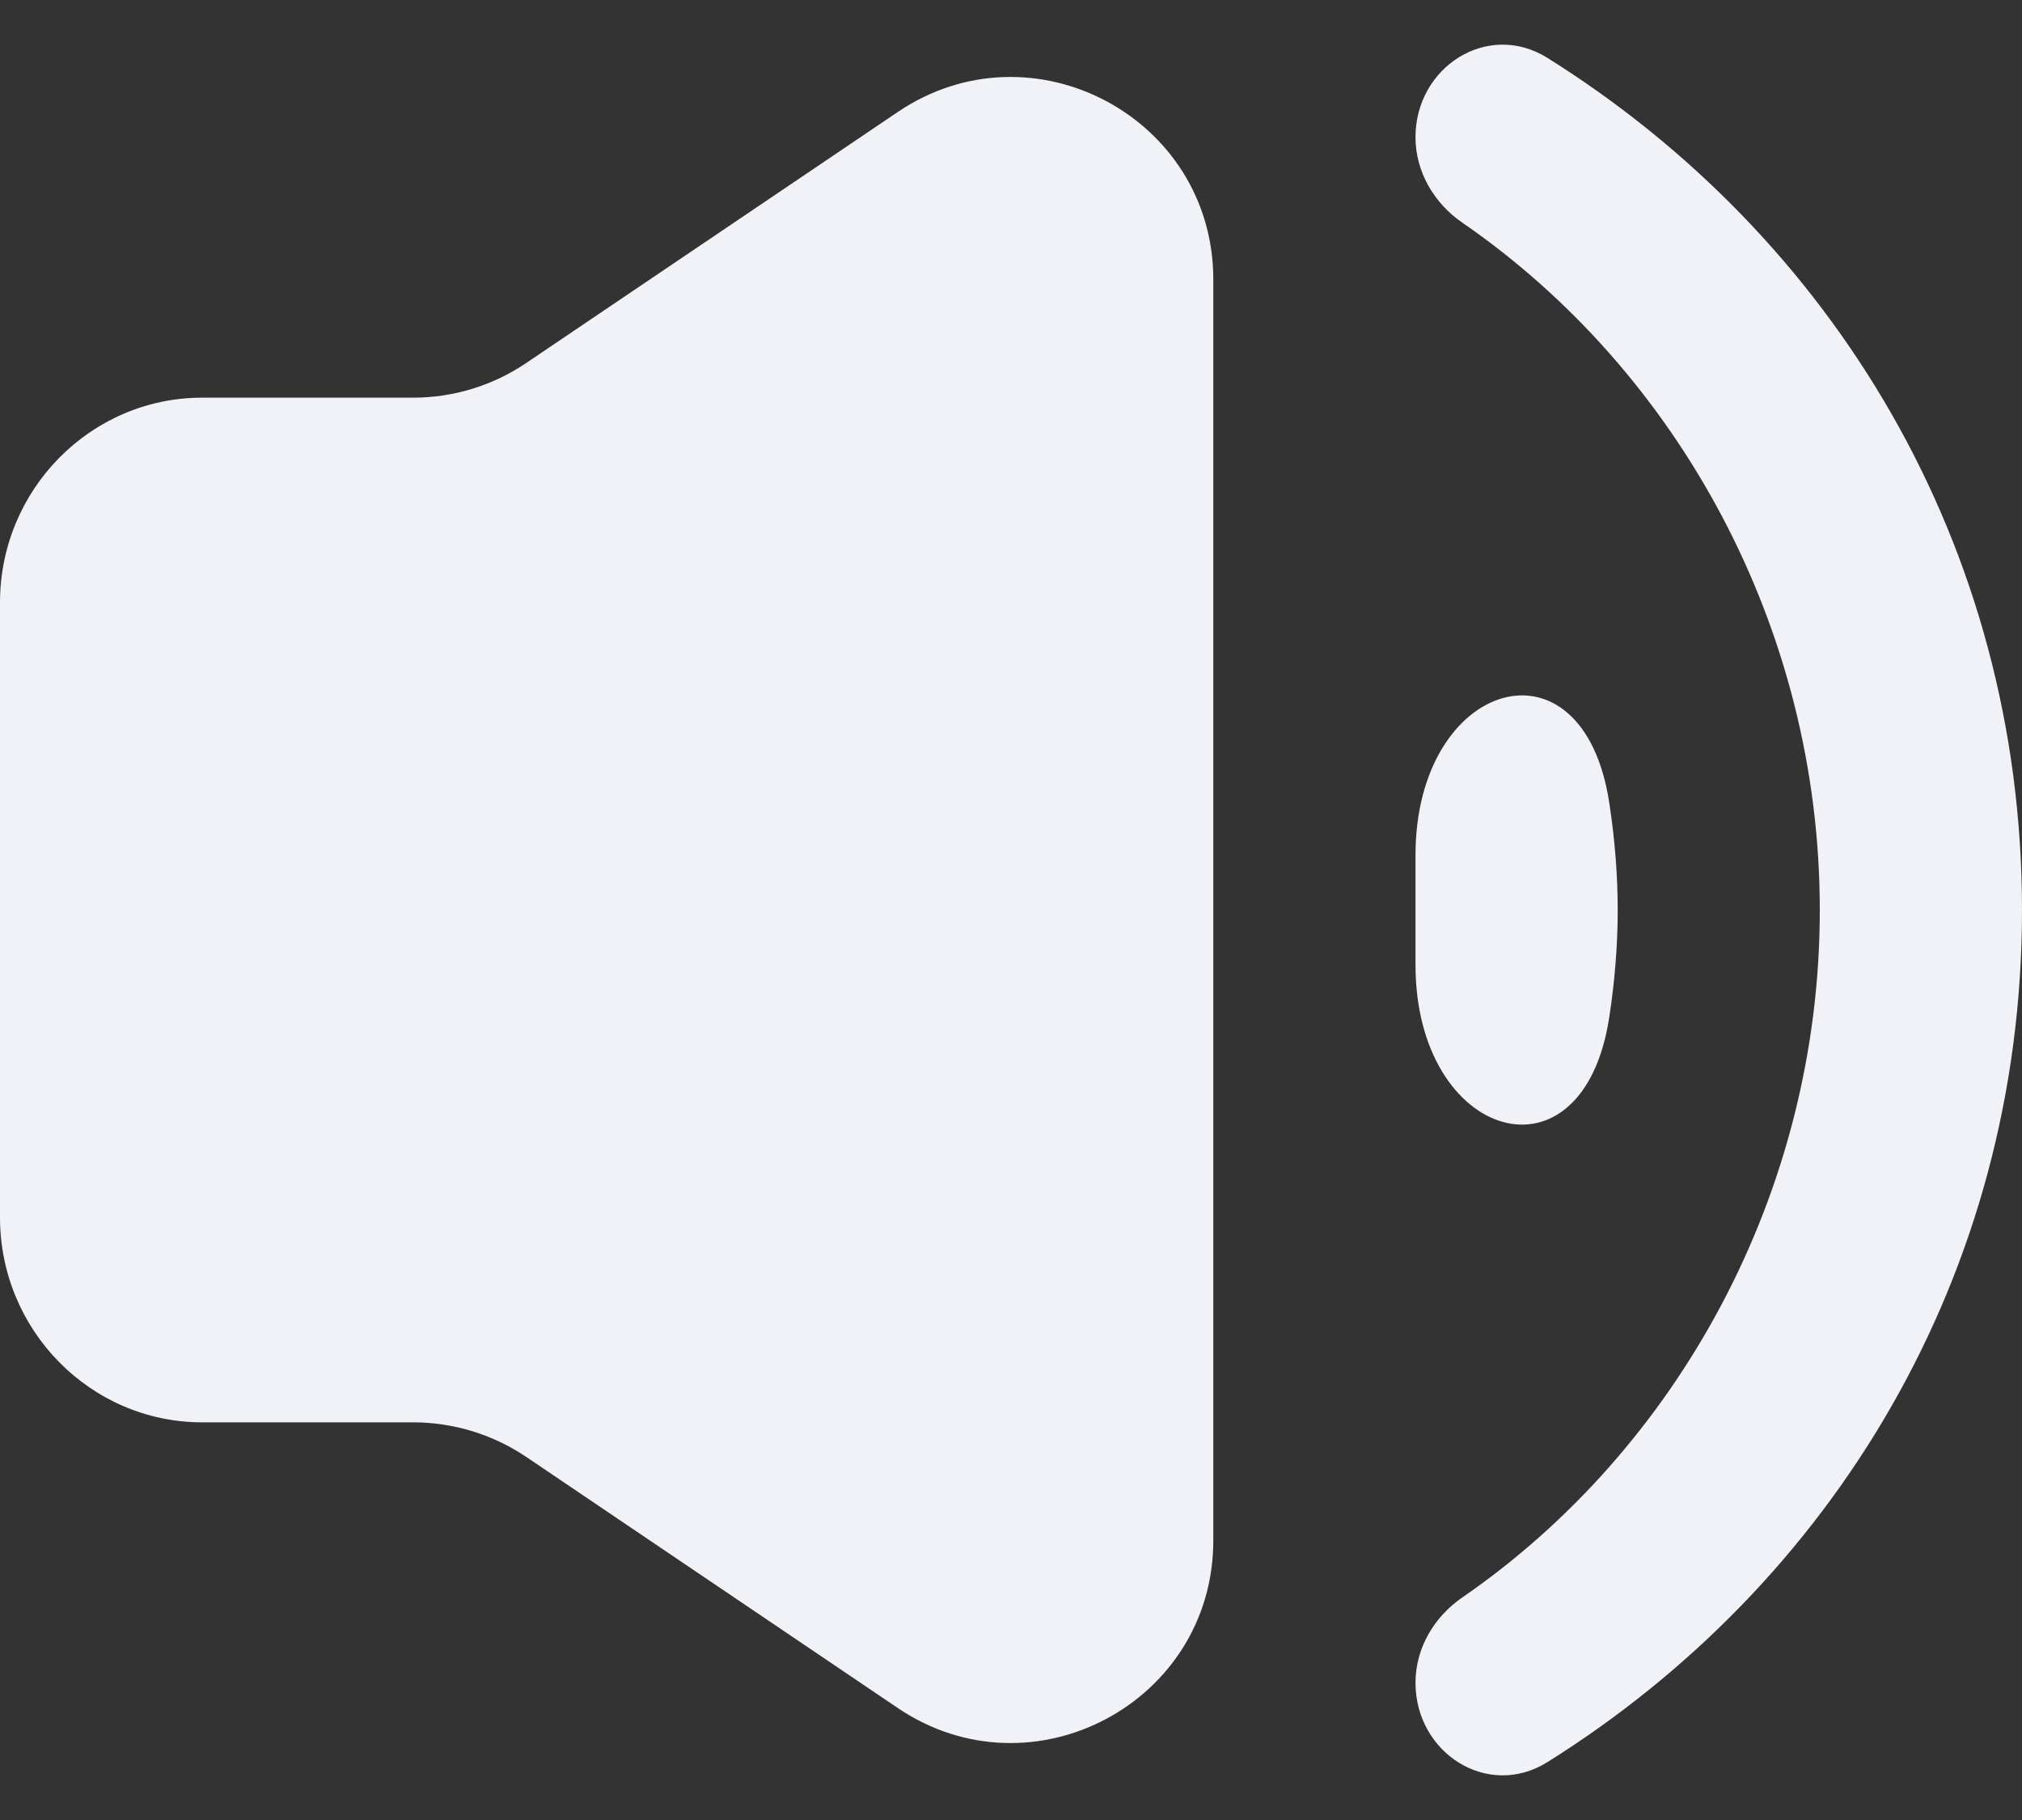 <svg width="20" height="18" viewBox="0 0 20 18" fill="none" xmlns="http://www.w3.org/2000/svg">
<rect x="0" y="0" width="20" height="18" fill="#333333" stroke="none"/>
<path d="M14.001 16.643C14.001 17.338 14.715 17.796 15.305 17.428C18.122 15.665 20 12.613 20 9C20 5.387 18.122 2.335 15.305 0.572C14.715 0.204 14.001 0.662 14.001 1.357V1.357C14.001 1.697 14.183 2.009 14.464 2.202C16.594 3.669 18 6.205 18 9C18 11.795 16.594 14.331 14.464 15.799C14.183 15.992 14.001 16.302 14.001 16.643V16.643Z" fill="#F0F2F7"/>
<path d="M15.918 7.943C15.659 6.226 14.001 6.72 14.001 8.457V9.543C14.001 11.28 15.659 11.774 15.918 10.057C15.973 9.698 16.001 9.342 16.001 9C16.001 8.658 15.973 8.302 15.918 7.943ZM2 14.067H4.085C4.484 14.067 4.874 14.186 5.205 14.409L8.881 16.893C10.209 17.79 12.001 16.838 12.001 15.236V2.764C12.001 1.162 10.209 0.21 8.881 1.107L5.205 3.59C4.874 3.814 4.484 3.933 4.085 3.933H2C0.897 3.933 0 4.842 0 5.96V12.04C0 13.158 0.897 14.067 2 14.067Z" fill="#F0F2F7"/>
</svg>
